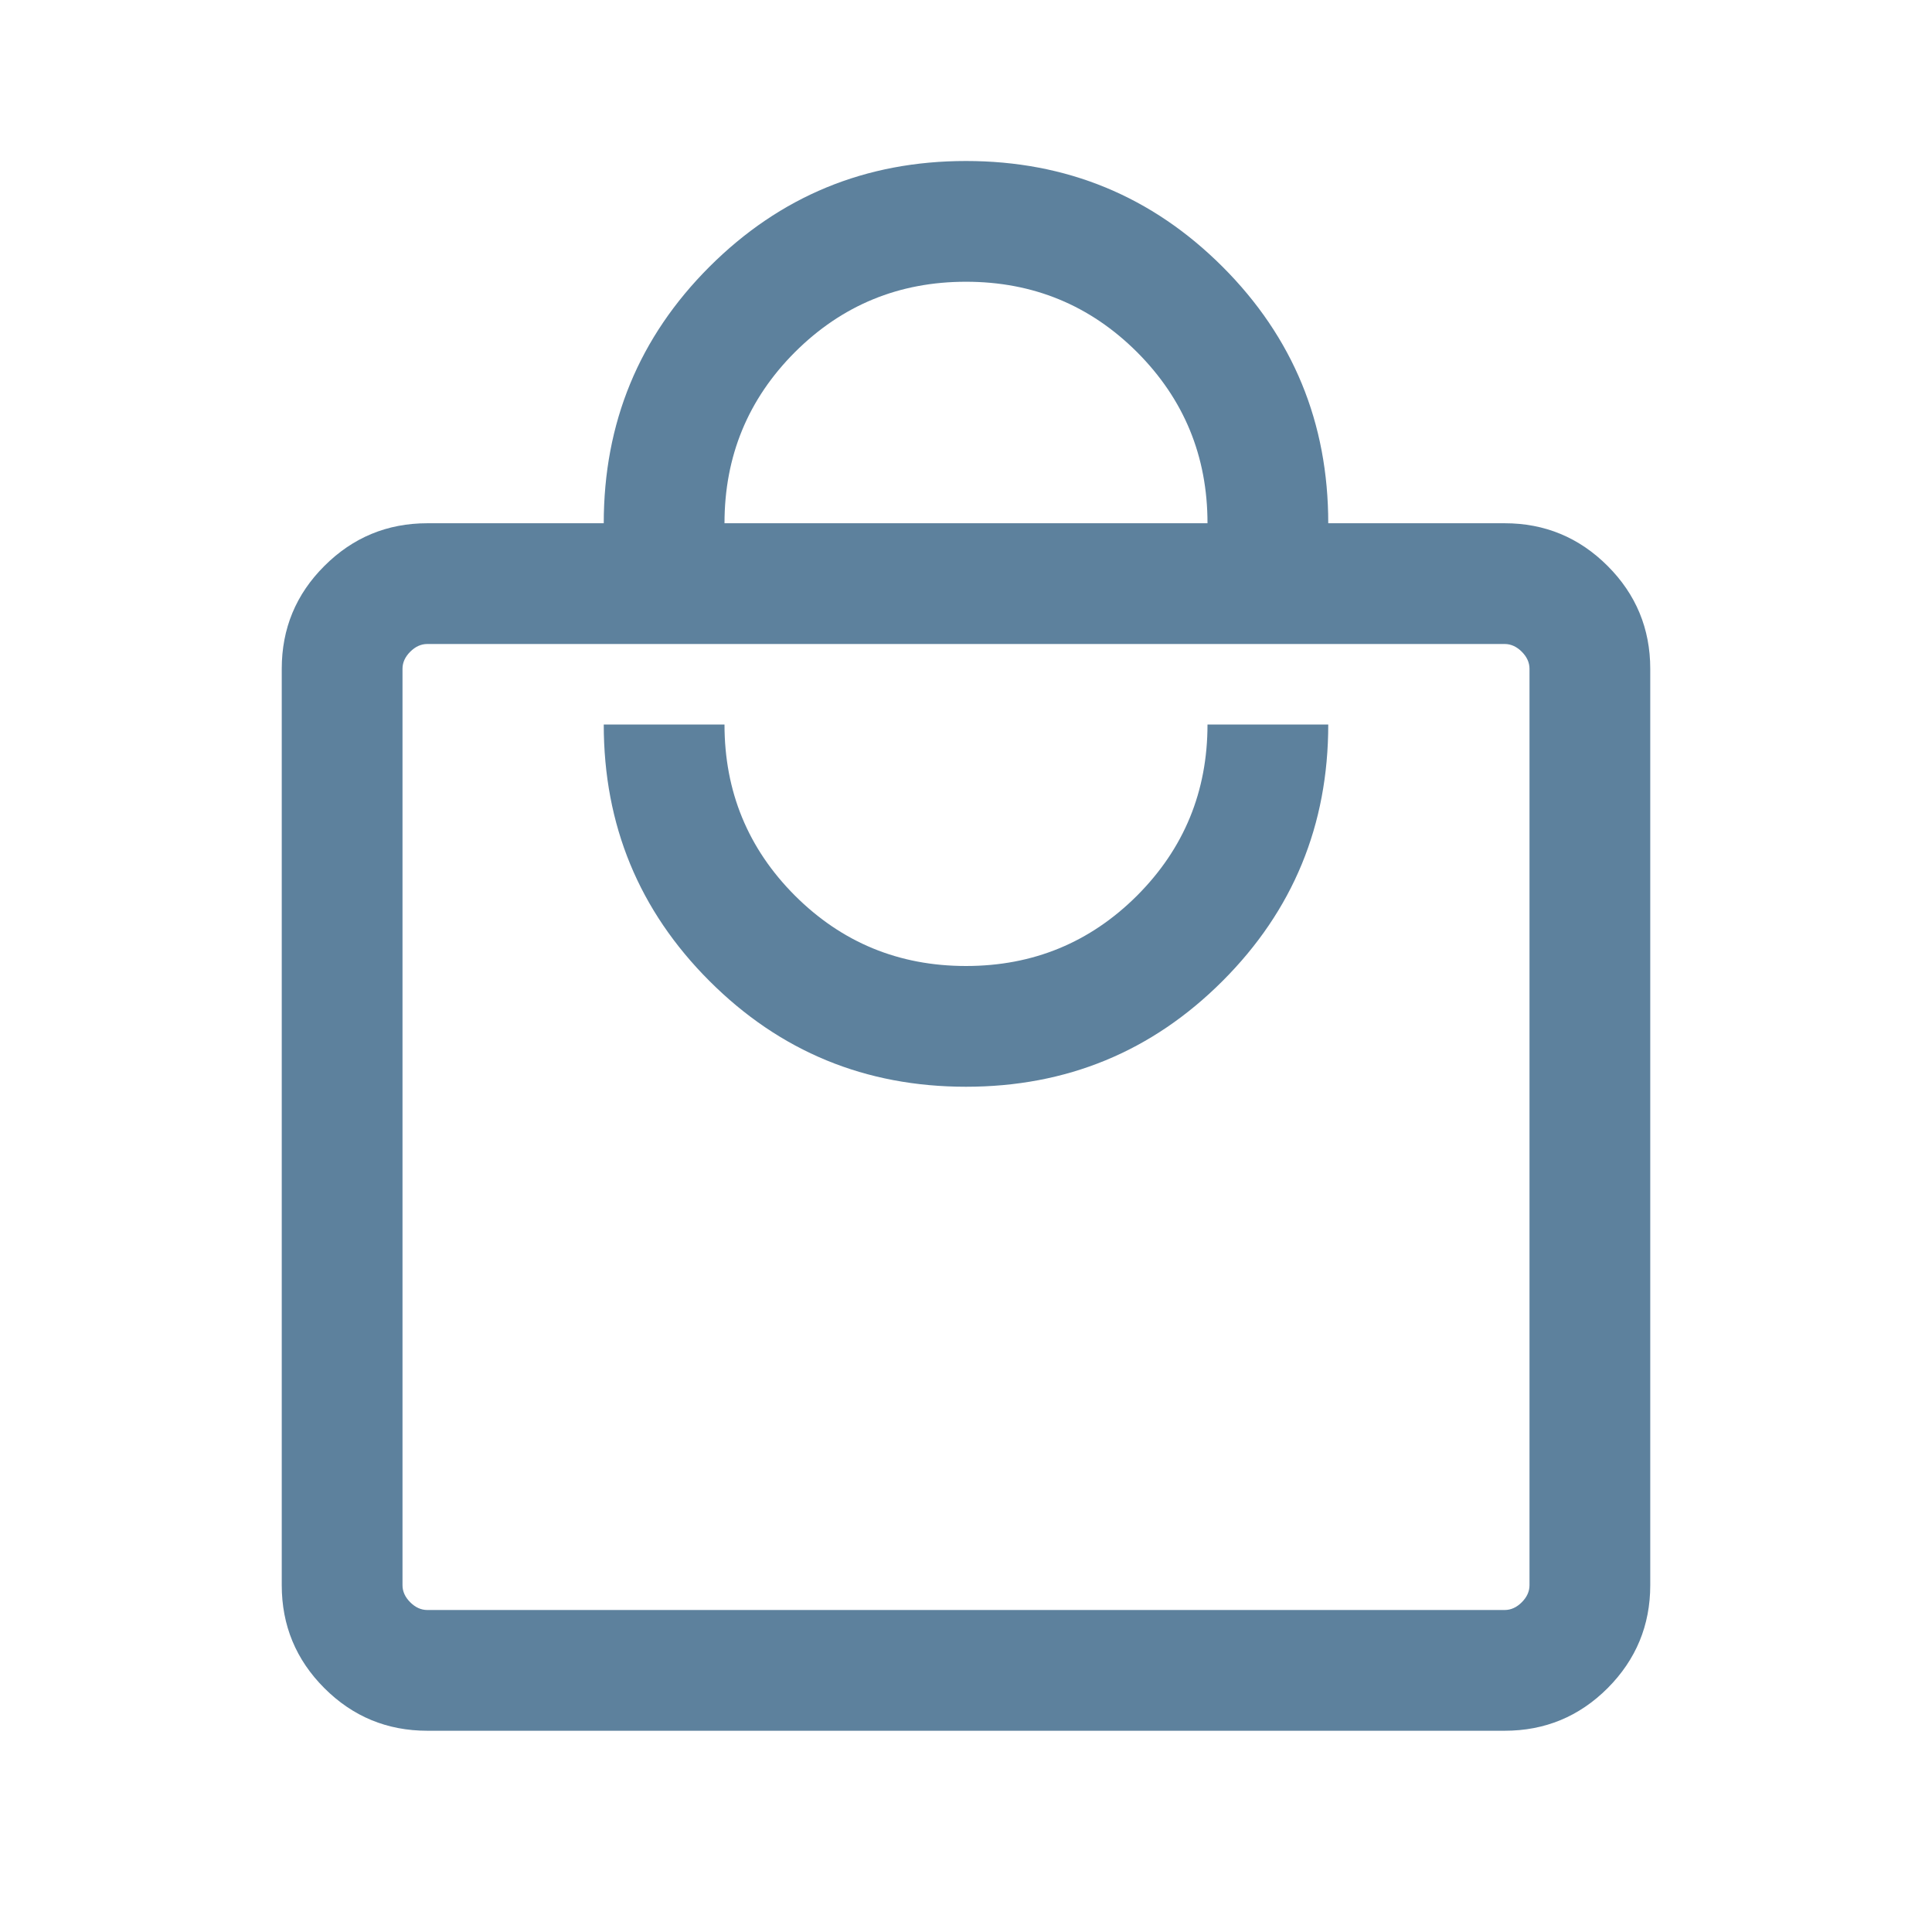 <svg xmlns="http://www.w3.org/2000/svg" width="18" height="18" viewBox="0 0 18 18" fill="none">
  <mask id="mask0_98_2524" style="mask-type:alpha" maskUnits="userSpaceOnUse" x="0" y="0" width="18" height="18">
    <rect width="18" height="18" fill="#5D819D"/>
  </mask>
  <g mask="url(#mask0_98_2524)">
    <path d="M3.981 16.125C3.607 16.125 3.287 15.993 3.022 15.728C2.757 15.463 2.625 15.143 2.625 14.769V6.231C2.625 5.857 2.757 5.537 3.022 5.273C3.287 5.008 3.607 4.875 3.981 4.875H5.625C5.625 3.939 5.953 3.142 6.61 2.485C7.267 1.829 8.063 1.5 9 1.5C9.937 1.5 10.733 1.829 11.39 2.485C12.047 3.142 12.375 3.939 12.375 4.875H14.019C14.393 4.875 14.713 5.008 14.978 5.273C15.242 5.537 15.375 5.857 15.375 6.231V14.769C15.375 15.143 15.242 15.463 14.978 15.728C14.713 15.993 14.393 16.125 14.019 16.125H3.981ZM3.981 15H14.019C14.077 15 14.13 14.976 14.178 14.928C14.226 14.88 14.25 14.827 14.25 14.769V6.231C14.25 6.173 14.226 6.12 14.178 6.072C14.13 6.024 14.077 6 14.019 6H3.981C3.923 6 3.87 6.024 3.822 6.072C3.774 6.12 3.75 6.173 3.75 6.231V14.769C3.75 14.827 3.774 14.88 3.822 14.928C3.87 14.976 3.923 15 3.981 15ZM9 10.125C9.937 10.125 10.733 9.797 11.39 9.14C12.047 8.483 12.375 7.687 12.375 6.75H11.25C11.25 7.375 11.031 7.906 10.594 8.344C10.156 8.781 9.625 9 9 9C8.375 9 7.844 8.781 7.406 8.344C6.969 7.906 6.75 7.375 6.75 6.75H5.625C5.625 7.687 5.953 8.483 6.61 9.14C7.267 9.797 8.063 10.125 9 10.125ZM6.75 4.875H11.25C11.25 4.25 11.031 3.719 10.594 3.281C10.156 2.844 9.625 2.625 9 2.625C8.375 2.625 7.844 2.844 7.406 3.281C6.969 3.719 6.75 4.25 6.75 4.875Z" fill="#5D819D"/>
  </g>
</svg>